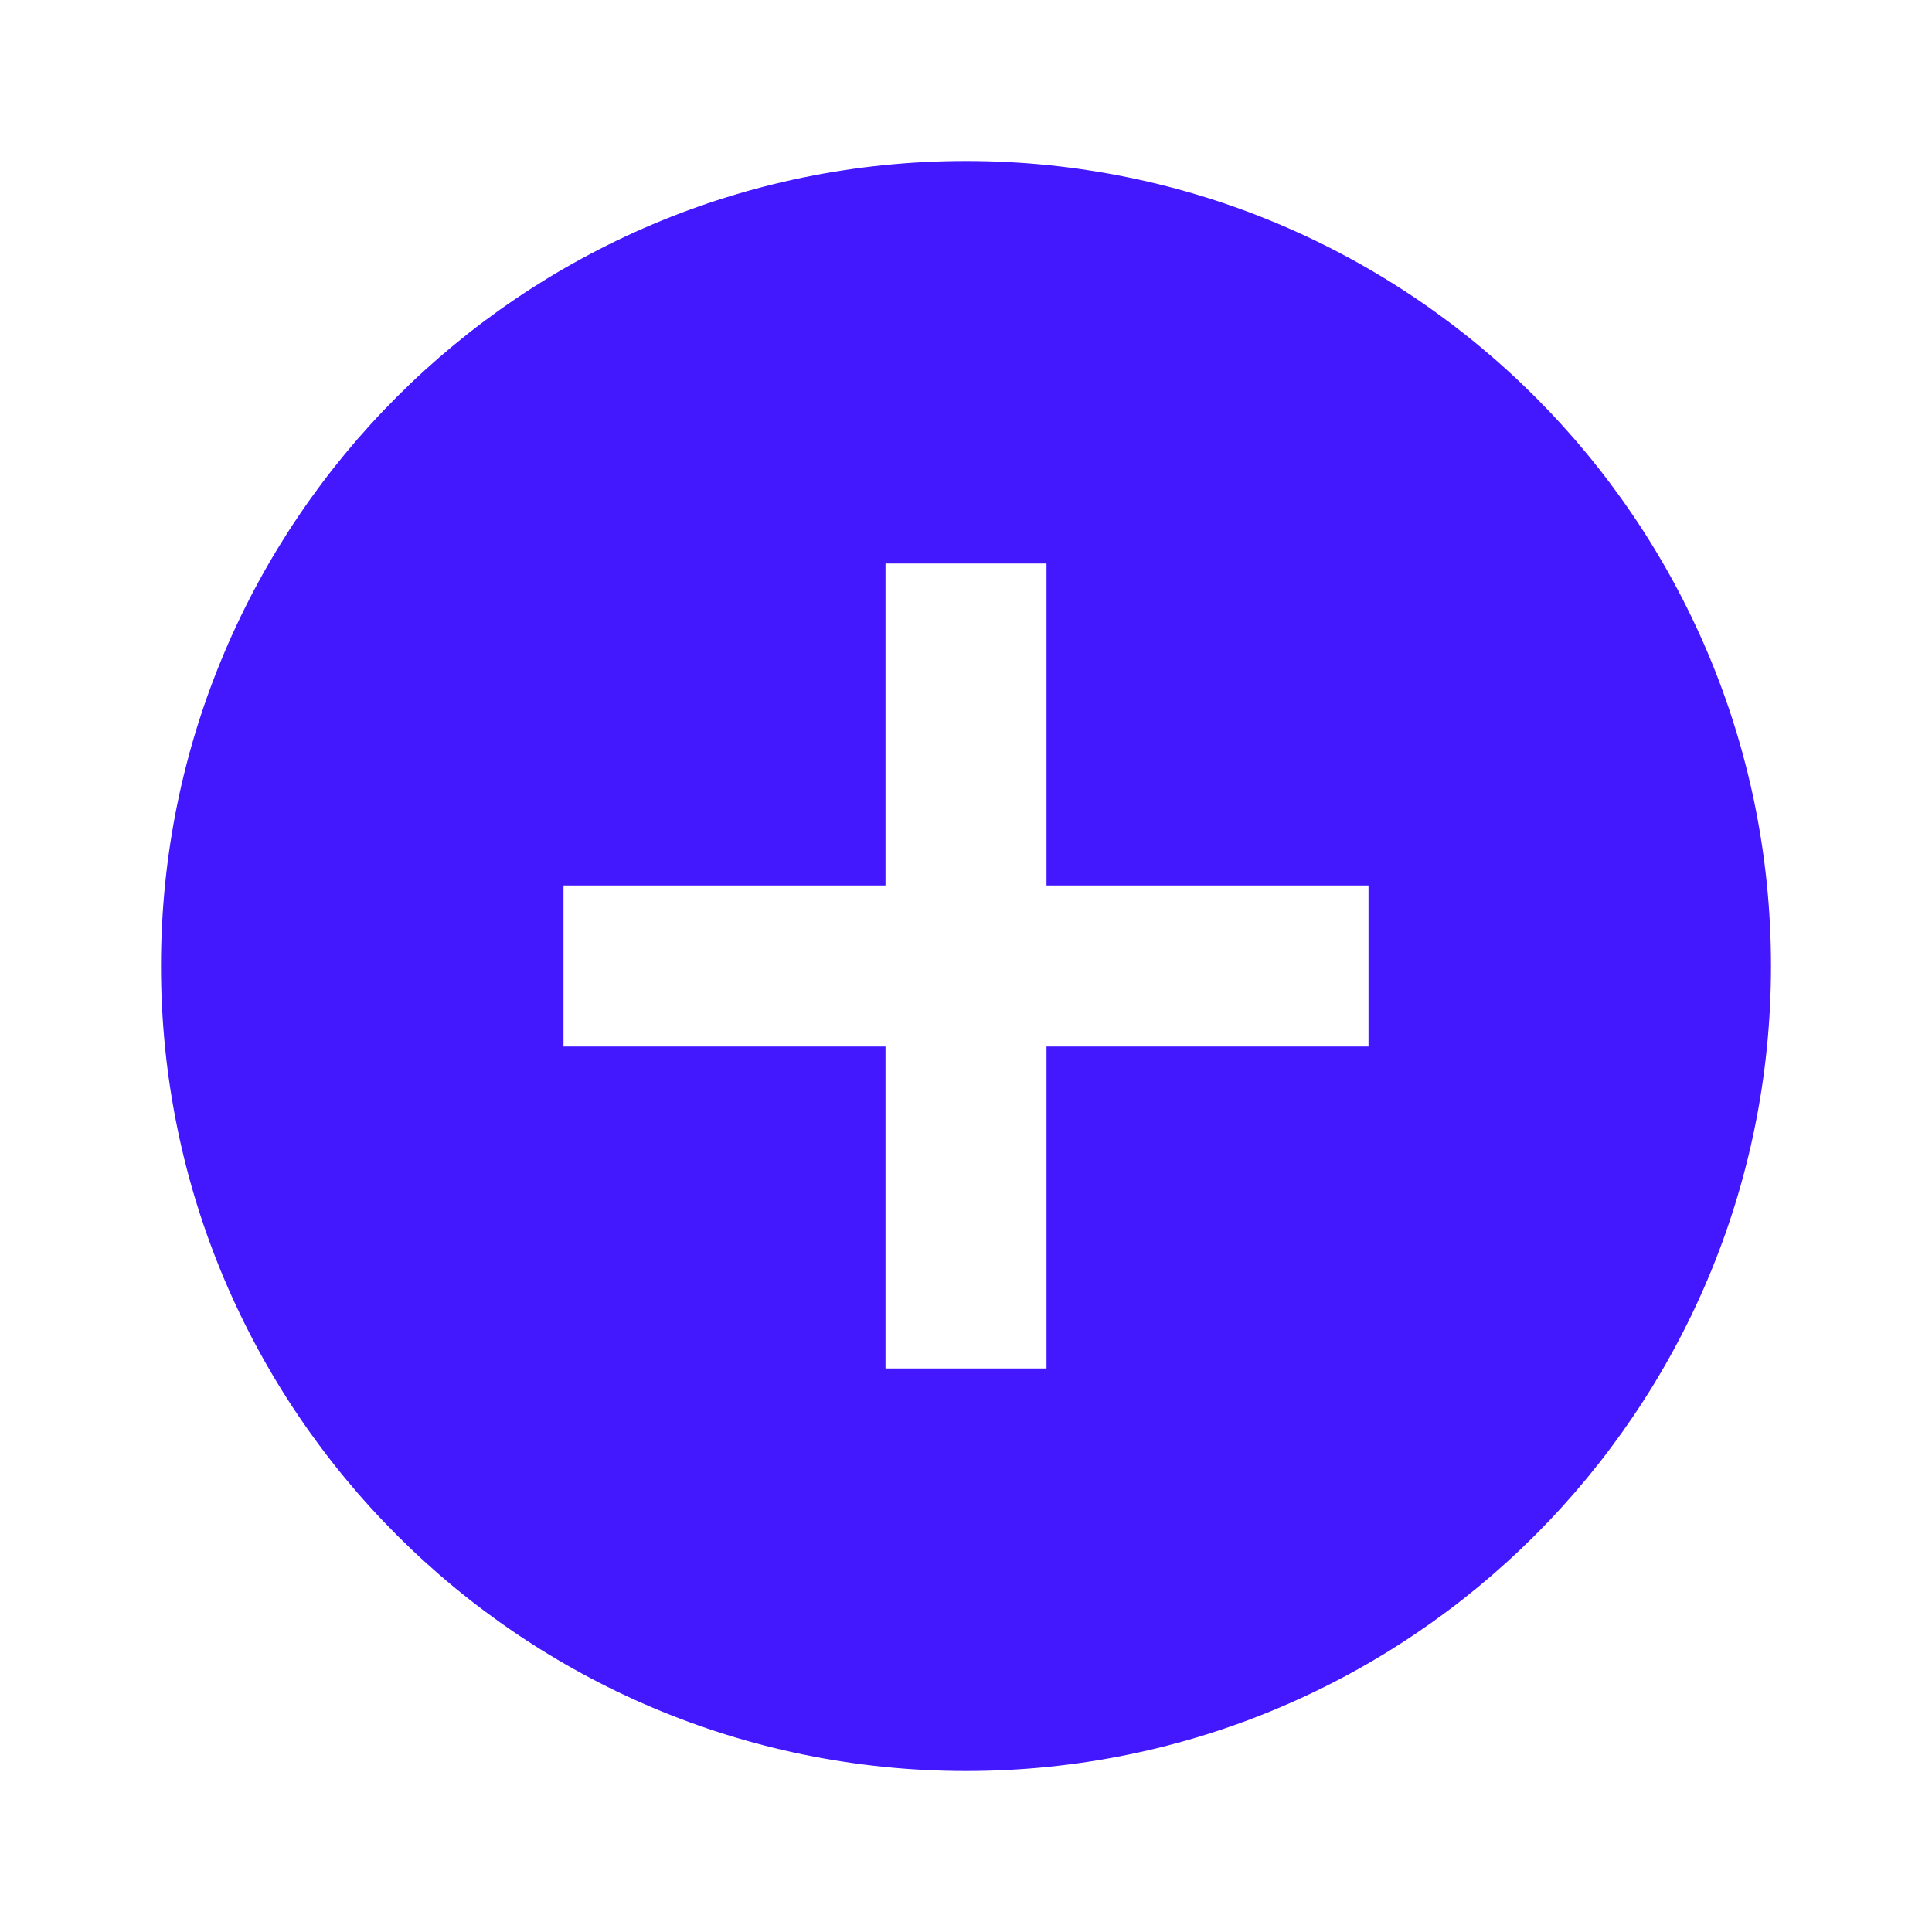 <svg width="24" height="24" viewBox="0 0 24 24" fill="none" xmlns="http://www.w3.org/2000/svg">
<g id="add_circle" clip-path="url(#clip0_201_2854)">
<path id="Vector" d="M12 2C6.48 2 2 6.48 2 12C2 17.52 6.48 22 12 22C17.52 22 22 17.52 22 12C22 6.48 17.52 2 12 2ZM17 13H13V17H11V13H7V11H11V7H13V11H17V13Z" fill="#4318FF"/>
</g>
<defs>
<clipPath id="clip0_201_2854">
<rect width="24" height="24" fill="white"/>
</clipPath>
</defs>
</svg>
